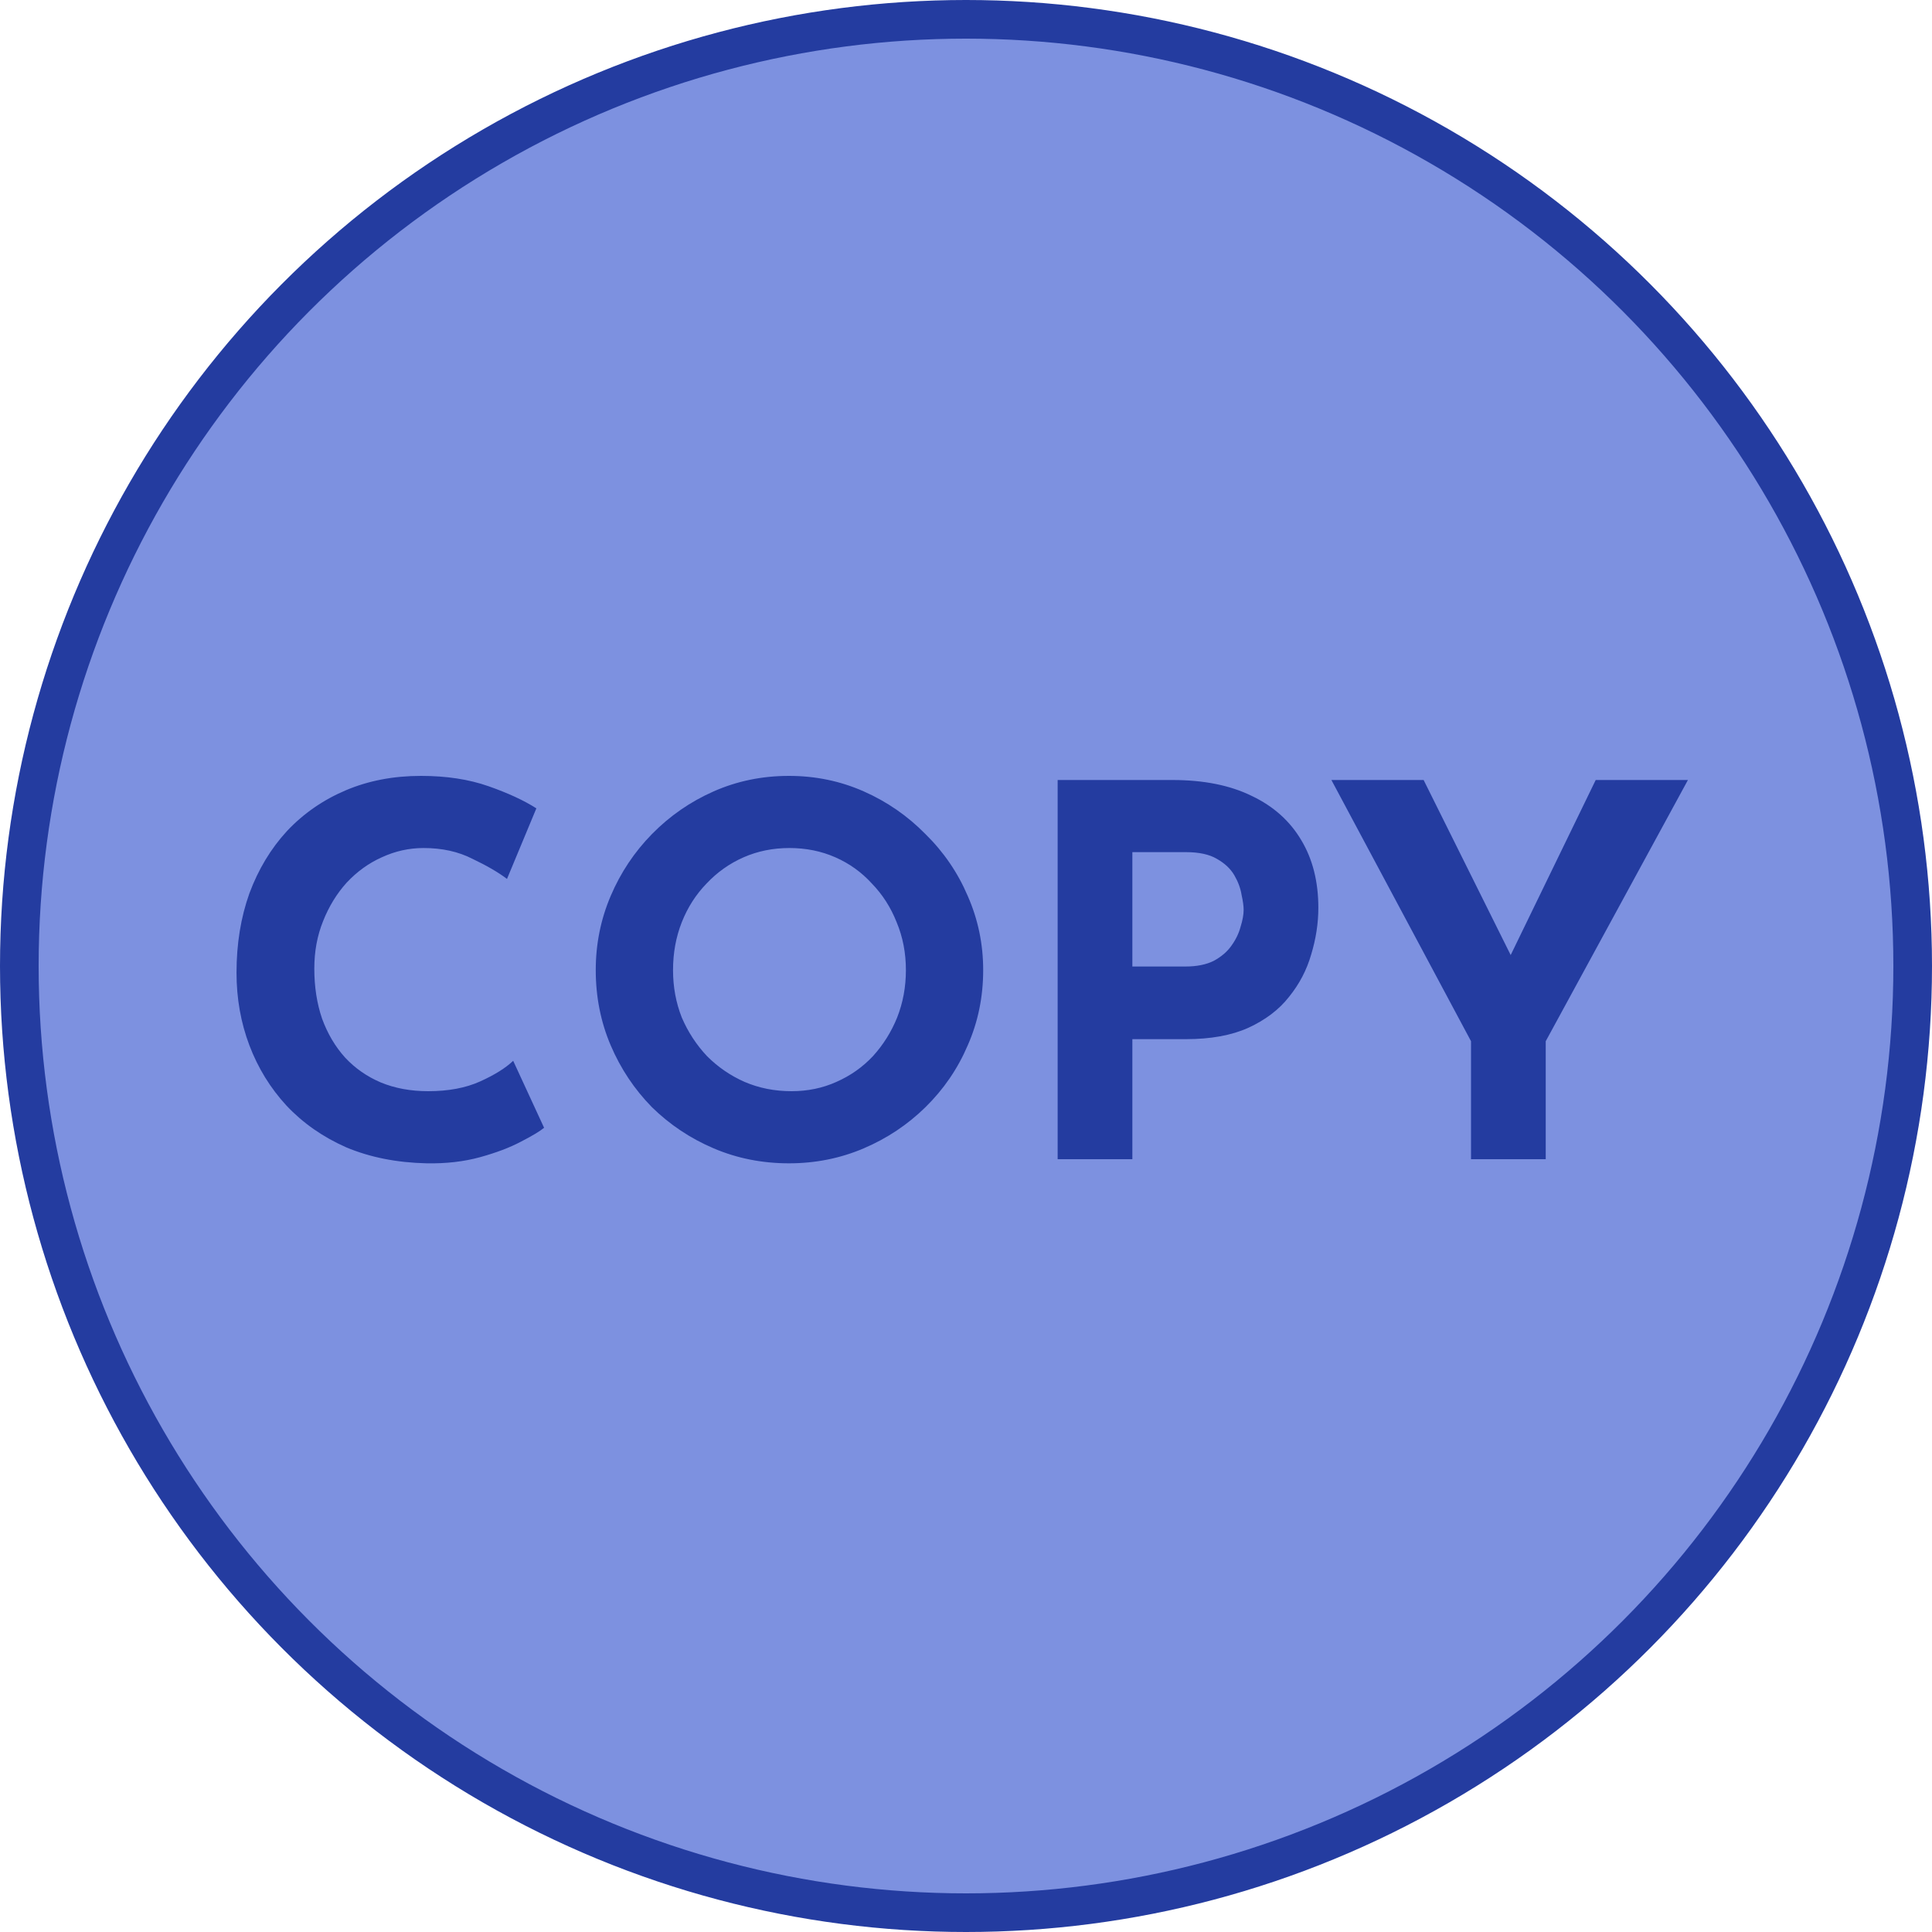 <svg width="150" height="150" viewBox="0 0 150 150" fill="none" xmlns="http://www.w3.org/2000/svg">
<circle cx="75" cy="75" r="73.5" fill="#677EDB" fill-opacity="0.85" stroke="#243CA0" stroke-width="3"/>
<path d="M42.243 87.56C41.923 87.827 41.323 88.187 40.443 88.64C39.59 89.093 38.537 89.493 37.283 89.84C36.03 90.187 34.643 90.347 33.123 90.32C30.803 90.267 28.723 89.853 26.883 89.08C25.07 88.28 23.523 87.2 22.243 85.84C20.99 84.48 20.03 82.92 19.363 81.16C18.697 79.4 18.363 77.52 18.363 75.52C18.363 73.28 18.697 71.227 19.363 69.36C20.057 67.493 21.03 65.88 22.283 64.52C23.563 63.16 25.083 62.107 26.843 61.36C28.603 60.613 30.55 60.24 32.683 60.24C34.657 60.24 36.403 60.507 37.923 61.04C39.443 61.573 40.683 62.147 41.643 62.76L39.363 68.24C38.697 67.733 37.803 67.213 36.683 66.68C35.59 66.12 34.323 65.84 32.883 65.84C31.763 65.84 30.683 66.08 29.643 66.56C28.63 67.013 27.723 67.667 26.923 68.52C26.15 69.373 25.537 70.373 25.083 71.52C24.63 72.64 24.403 73.867 24.403 75.2C24.403 76.613 24.603 77.907 25.003 79.08C25.43 80.253 26.03 81.267 26.803 82.12C27.577 82.947 28.497 83.587 29.563 84.04C30.657 84.493 31.883 84.72 33.243 84.72C34.817 84.72 36.163 84.467 37.283 83.96C38.403 83.453 39.257 82.92 39.843 82.36L42.243 87.56ZM46.254 75.32C46.254 73.293 46.641 71.373 47.414 69.56C48.187 67.747 49.254 66.147 50.614 64.76C52.001 63.347 53.601 62.24 55.414 61.44C57.227 60.64 59.174 60.24 61.254 60.24C63.307 60.24 65.241 60.64 67.054 61.44C68.867 62.24 70.467 63.347 71.854 64.76C73.267 66.147 74.361 67.747 75.134 69.56C75.934 71.373 76.334 73.293 76.334 75.32C76.334 77.4 75.934 79.347 75.134 81.16C74.361 82.973 73.267 84.573 71.854 85.96C70.467 87.32 68.867 88.387 67.054 89.16C65.241 89.933 63.307 90.32 61.254 90.32C59.174 90.32 57.227 89.933 55.414 89.16C53.601 88.387 52.001 87.32 50.614 85.96C49.254 84.573 48.187 82.973 47.414 81.16C46.641 79.347 46.254 77.4 46.254 75.32ZM52.254 75.32C52.254 76.627 52.481 77.853 52.934 79C53.414 80.12 54.067 81.12 54.894 82C55.747 82.853 56.721 83.52 57.814 84C58.934 84.48 60.147 84.72 61.454 84.72C62.707 84.72 63.867 84.48 64.934 84C66.027 83.52 66.974 82.853 67.774 82C68.574 81.12 69.201 80.12 69.654 79C70.107 77.853 70.334 76.627 70.334 75.32C70.334 73.987 70.094 72.747 69.614 71.6C69.161 70.453 68.521 69.453 67.694 68.6C66.894 67.72 65.947 67.04 64.854 66.56C63.761 66.08 62.574 65.84 61.294 65.84C60.014 65.84 58.827 66.08 57.734 66.56C56.641 67.04 55.681 67.72 54.854 68.6C54.027 69.453 53.387 70.453 52.934 71.6C52.481 72.747 52.254 73.987 52.254 75.32ZM91.036 60.56C93.463 60.56 95.516 60.973 97.196 61.8C98.876 62.6 100.156 63.747 101.036 65.24C101.916 66.707 102.356 68.453 102.356 70.48C102.356 71.68 102.17 72.893 101.796 74.12C101.45 75.32 100.876 76.413 100.076 77.4C99.303 78.387 98.25 79.187 96.916 79.8C95.61 80.387 93.996 80.68 92.076 80.68H87.916V90H82.116V60.56H91.036ZM92.036 75.04C92.916 75.04 93.65 74.893 94.236 74.6C94.823 74.28 95.276 73.893 95.596 73.44C95.943 72.96 96.183 72.467 96.316 71.96C96.476 71.453 96.556 71.013 96.556 70.64C96.556 70.347 96.503 69.96 96.396 69.48C96.316 68.973 96.13 68.467 95.836 67.96C95.543 67.453 95.09 67.027 94.476 66.68C93.89 66.333 93.09 66.16 92.076 66.16H87.916V75.04H92.036ZM114.21 80.84L103.37 60.56H110.53L118.13 75.84L116.41 75.96L123.89 60.56H131.05L120.01 80.84V90H114.21V80.84Z" fill="#243CA0"/>
</svg>
